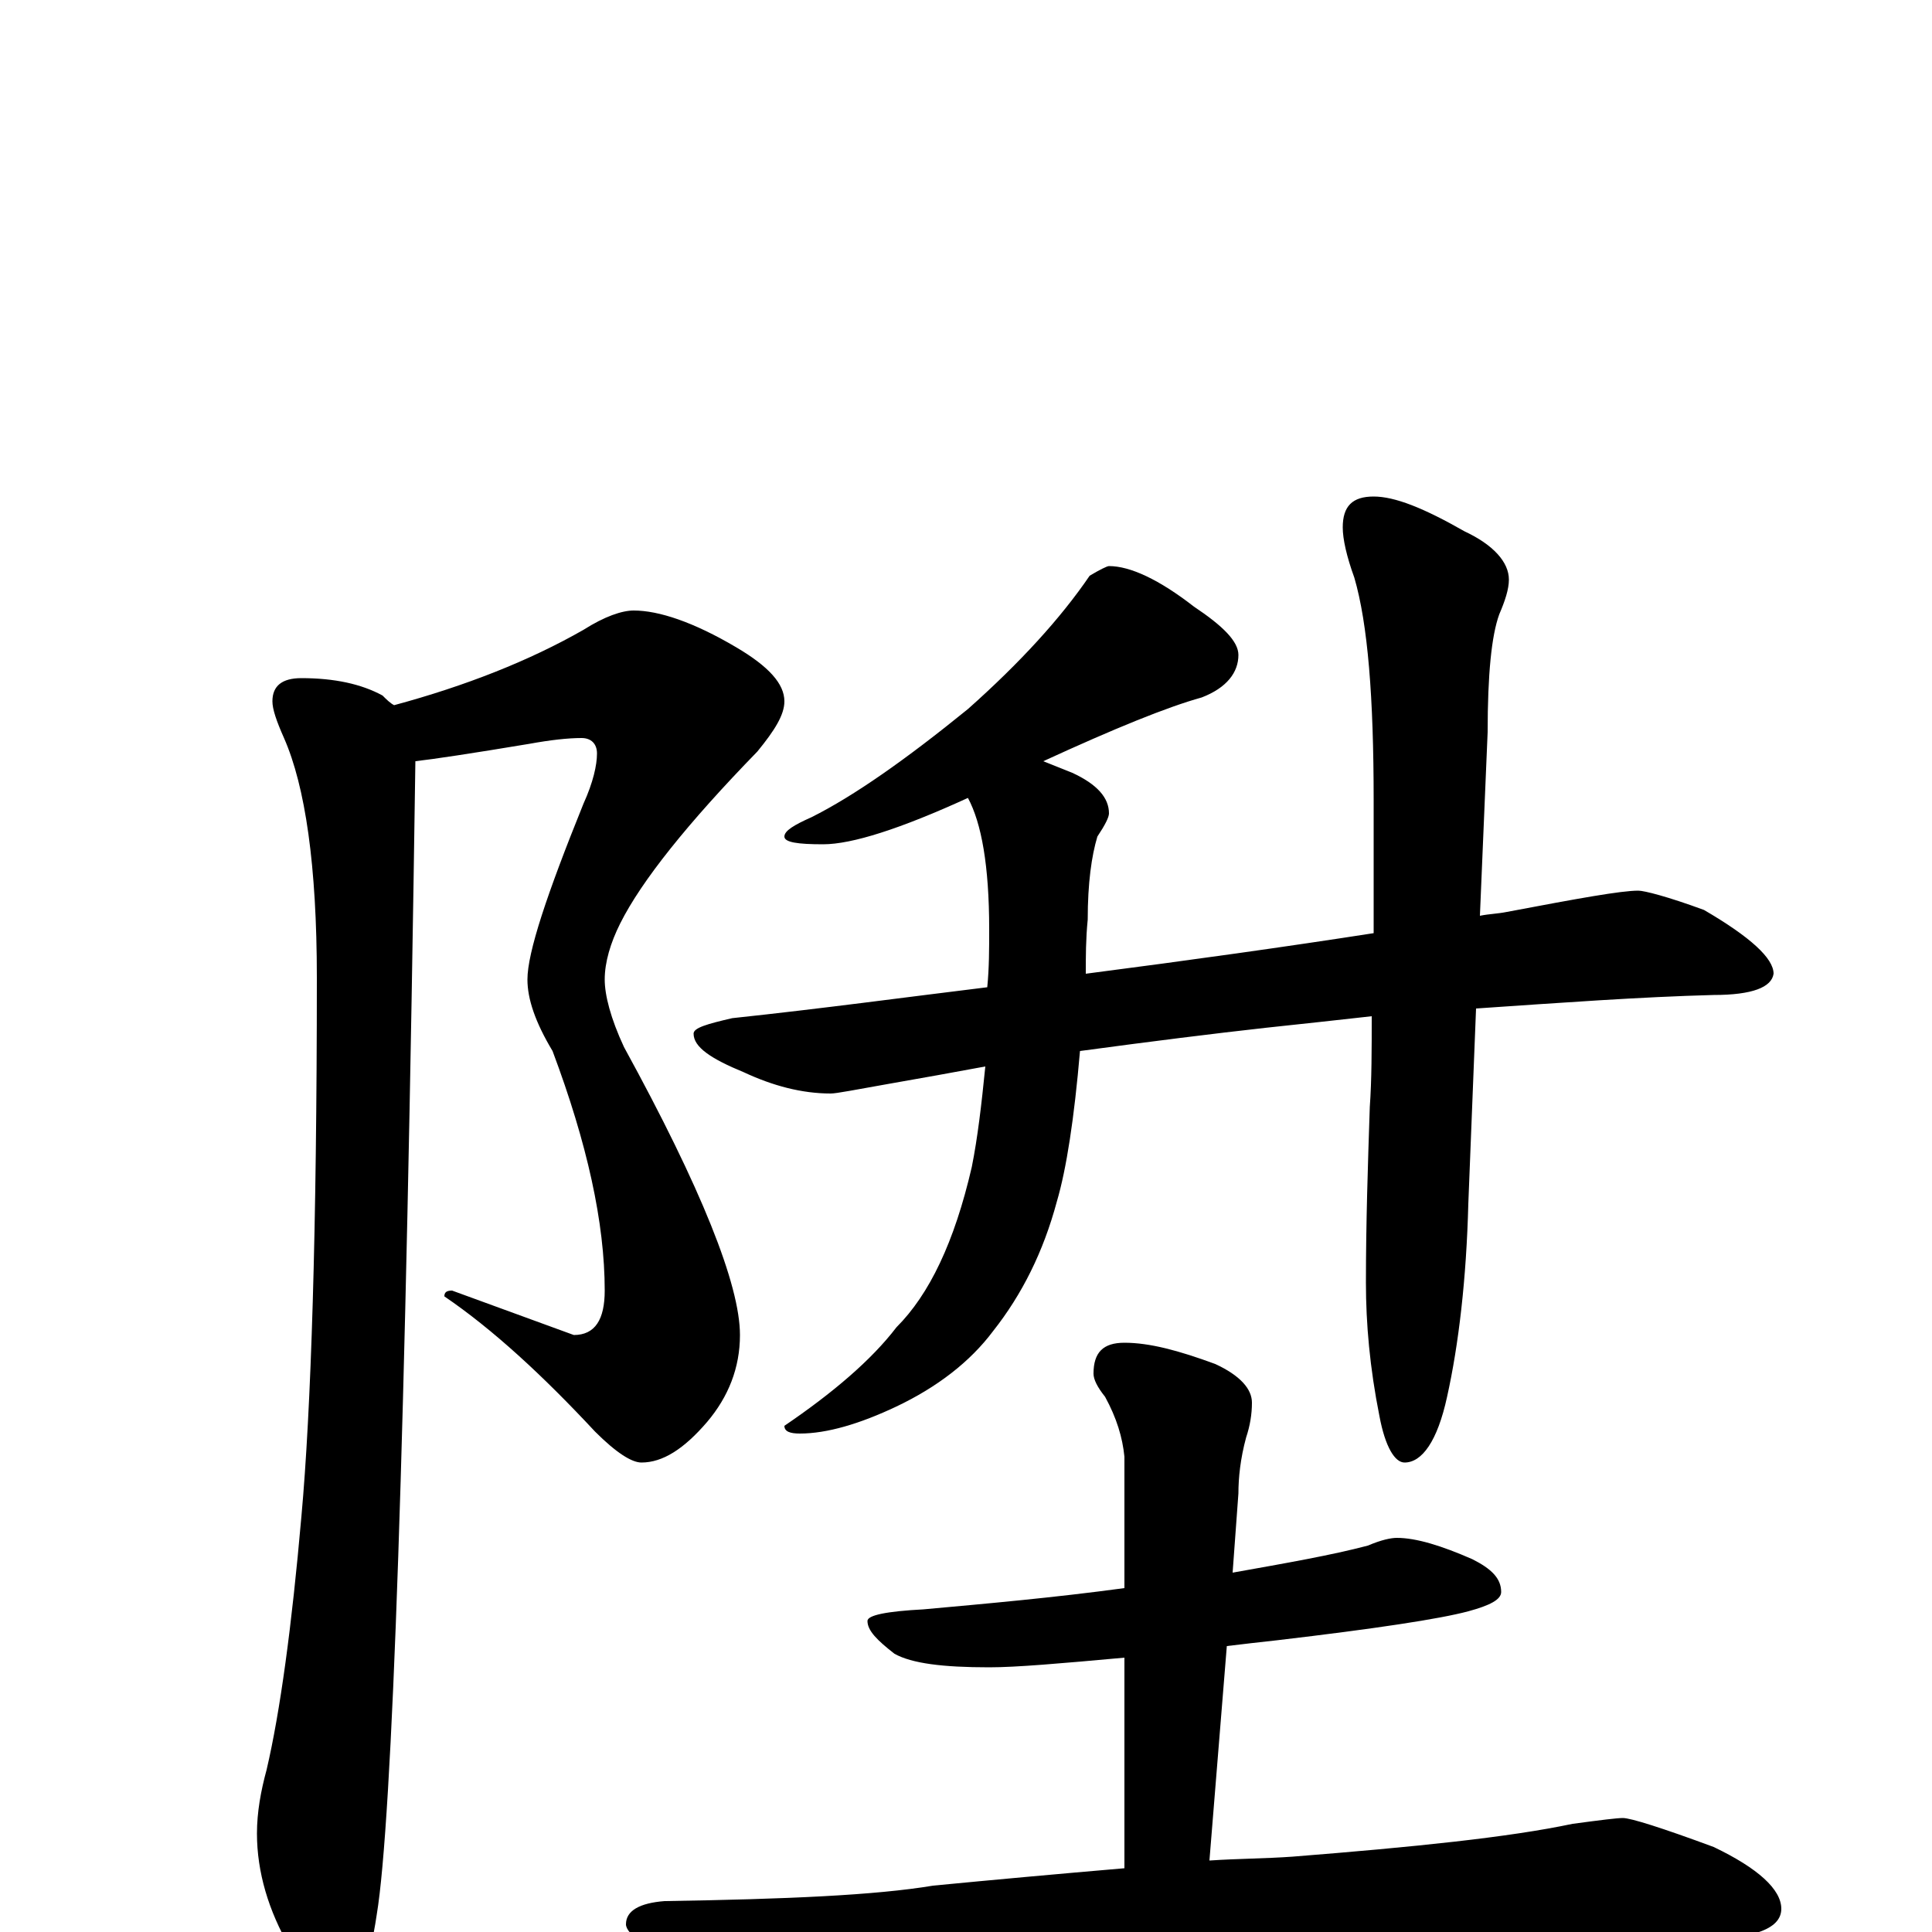 <?xml version="1.0" encoding="utf-8" ?>
<!DOCTYPE svg PUBLIC "-//W3C//DTD SVG 1.1//EN" "http://www.w3.org/Graphics/SVG/1.1/DTD/svg11.dtd">
<svg version="1.1" id="Layer_1" xmlns="http://www.w3.org/2000/svg" xmlns:xlink="http://www.w3.org/1999/xlink" x="0px" y="145px" width="1000px" height="1000px" viewBox="0 0 1000 1000" enable-background="new 0 0 1000 1000" xml:space="preserve">
<g id="Layer_1">
<path id="glyph" transform="matrix(1 0 0 -1 0 1000)" d="M328,684C341,684 359,678 381,665C398,655 406,646 406,637C406,630 401,622 392,611C356,574 332,544 321,522C316,512 313,502 313,493C313,485 316,473 323,458C363,385 383,335 383,309C383,292 377,277 366,264C354,250 343,243 332,243C327,243 319,248 308,259C281,288 255,312 230,329C230,331 231,332 234,332l63,-23C308,309 313,317 313,332C313,367 304,408 286,456C277,471 273,483 273,493C273,507 283,537 302,584C307,595 309,604 309,610C309,615 306,618 301,618C294,618 285,617 274,615C244,610 224,607 215,606C210,256 203,57 195,9C191,-18 185,-31 176,-31C167,-31 159,-23 150,-8C139,11 133,31 133,51C133,62 135,73 138,84C145,114 151,158 156,215C161,270 164,363 164,494C164,552 158,593 147,618C143,627 141,633 141,637C141,645 146,649 156,649C173,649 187,646 198,640C200,638 202,636 204,635C241,645 274,658 302,674C313,681 322,684 328,684M574,707C585,707 600,700 618,686C633,676 641,668 641,661C641,652 635,644 622,639C604,634 577,623 540,606C545,604 550,602 555,600C568,594 574,587 574,579C574,577 572,573 568,567C565,557 563,543 563,524C562,514 562,505 562,496C616,503 666,510 711,517C711,538 711,561 711,586C711,639 708,677 701,701C697,712 695,721 695,727C695,738 700,743 711,743C722,743 737,737 758,725C773,718 781,709 781,700C781,695 779,689 776,682C772,671 770,651 770,621l-4,-95C771,527 775,527 780,528C817,535 839,539 848,539C851,539 863,536 882,529C906,515 918,504 918,496C917,489 907,485 887,485C849,484 808,481 764,478l-4,-101C759,338 755,304 749,277C744,254 736,243 727,243C722,243 717,251 714,267C709,292 707,315 707,336C707,367 708,397 709,427C710,441 710,457 710,474C692,472 674,470 655,468C628,465 596,461 559,456C556,421 552,395 547,378C540,352 529,330 514,311C502,295 485,282 464,272C445,263 428,258 414,258C409,258 406,259 406,262C431,279 451,296 464,313C481,330 494,357 503,396C506,411 508,428 510,448C494,445 477,442 460,439C443,436 433,434 430,434C415,434 400,438 385,445C368,452 359,458 359,465C359,468 366,470 379,473C426,478 470,484 511,489C512,499 512,509 512,519C512,552 508,574 501,587C466,571 441,563 426,563C413,563 406,564 406,567C406,570 411,573 420,577C442,588 469,607 501,633C528,657 549,680 564,702C569,705 573,707 574,707M723,204C733,204 746,200 762,193C772,188 777,183 777,176C777,172 771,169 760,166C745,162 712,157 661,151C652,150 643,149 635,148l-9,-111C641,38 655,38 669,39C732,44 781,49 814,56C829,58 837,59 840,59C844,59 860,54 887,44C910,33 922,22 922,12C922,1 906,-4 875,-4C840,-1 801,0 760,0C718,0 662,-2 591,-7C542,-9 489,-15 432,-26C417,-29 407,-31 402,-31C392,-31 377,-27 356,-18C335,-9 324,-1 324,4C324,11 331,15 344,16C407,17 453,19 483,24C514,27 547,30 582,33l0,109C549,139 526,137 512,137C488,137 472,139 463,144C454,151 449,156 449,161C449,164 459,166 478,167C511,170 545,173 582,178l0,68C581,256 578,266 572,277C568,282 566,286 566,289C566,300 571,305 582,305C595,305 610,301 629,294C642,288 648,281 648,274C648,268 647,262 645,256C642,245 641,235 641,227l-3,-41C666,191 689,195 708,200C715,203 720,204 723,204z"/>
</g>
</svg>
